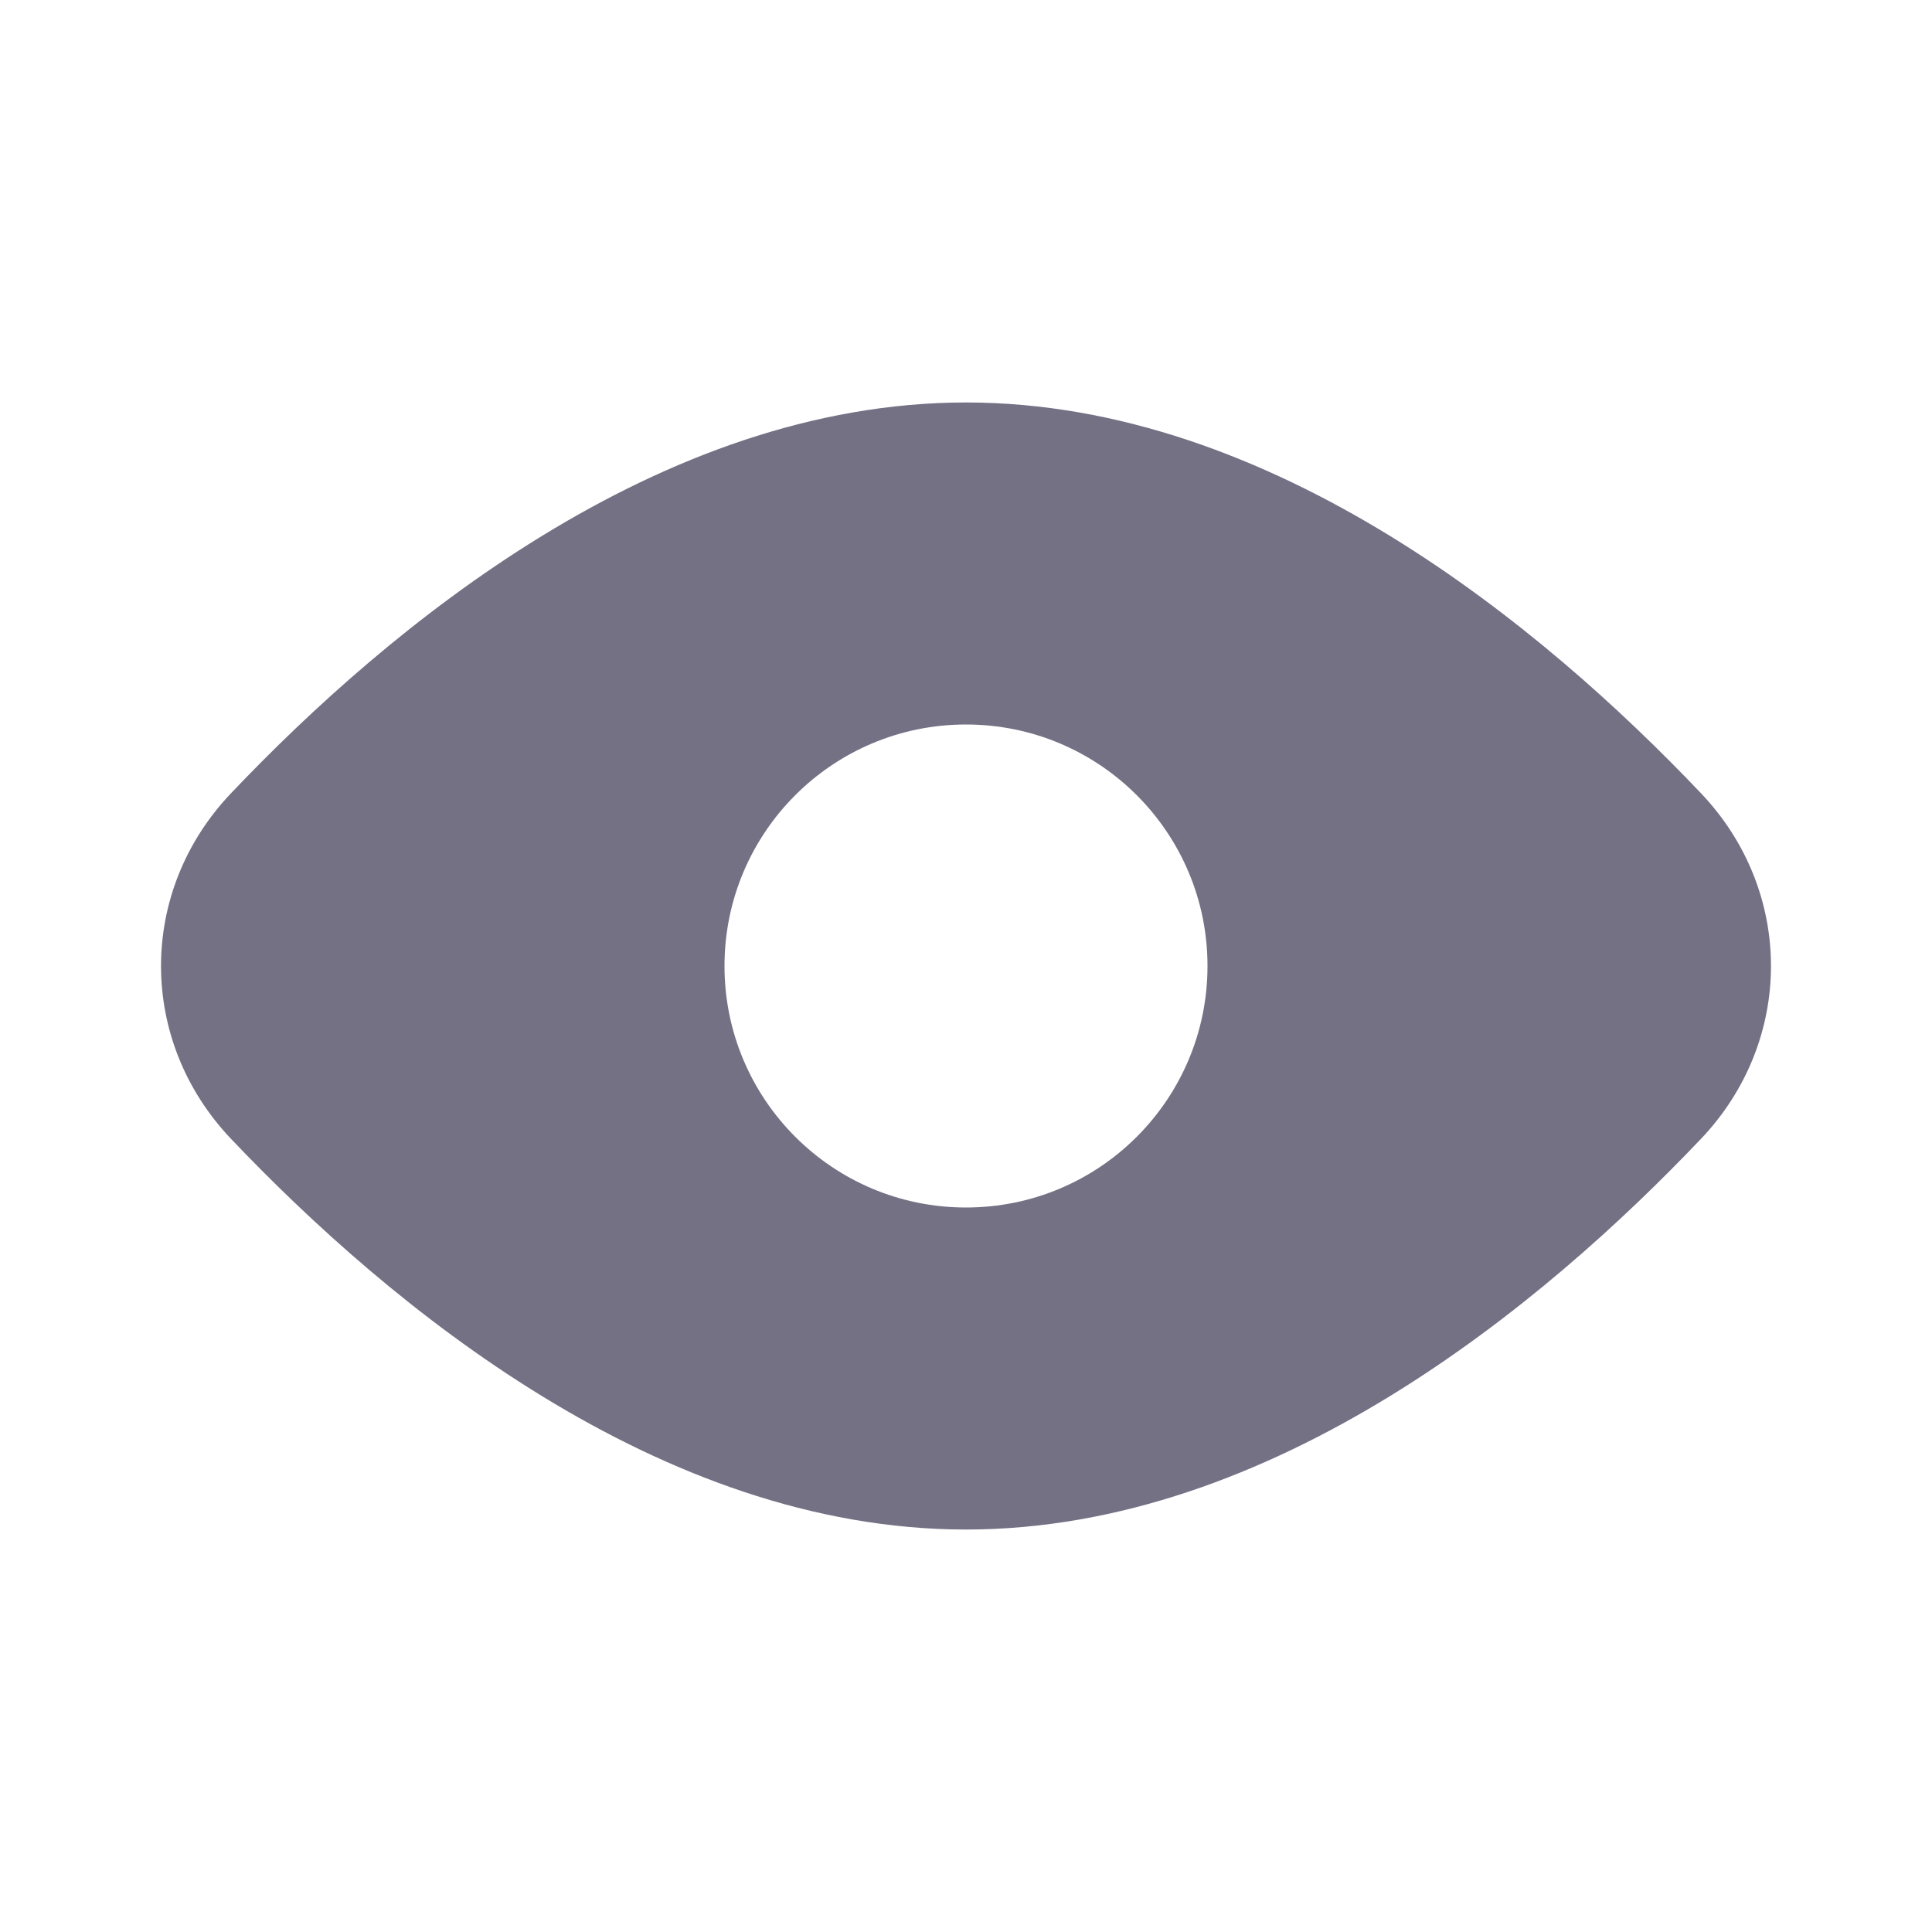 <svg width="19" height="19" viewBox="0 0 19 19" fill="none" xmlns="http://www.w3.org/2000/svg">
<path fill-rule="evenodd" clip-rule="evenodd" d="M16.728 11.2C17.646 10.234 17.646 8.766 16.728 7.801C15.18 6.171 12.521 3.958 9.5 3.958C6.479 3.958 3.82 6.171 2.272 7.801C1.354 8.766 1.354 10.234 2.272 11.2C3.82 12.829 6.479 15.042 9.5 15.042C12.521 15.042 15.18 12.829 16.728 11.2ZM9.5 11.875C10.812 11.875 11.875 10.812 11.875 9.5C11.875 8.188 10.812 7.125 9.5 7.125C8.188 7.125 7.125 8.188 7.125 9.5C7.125 10.812 8.188 11.875 9.5 11.875Z" fill="#757185"/>
</svg>
